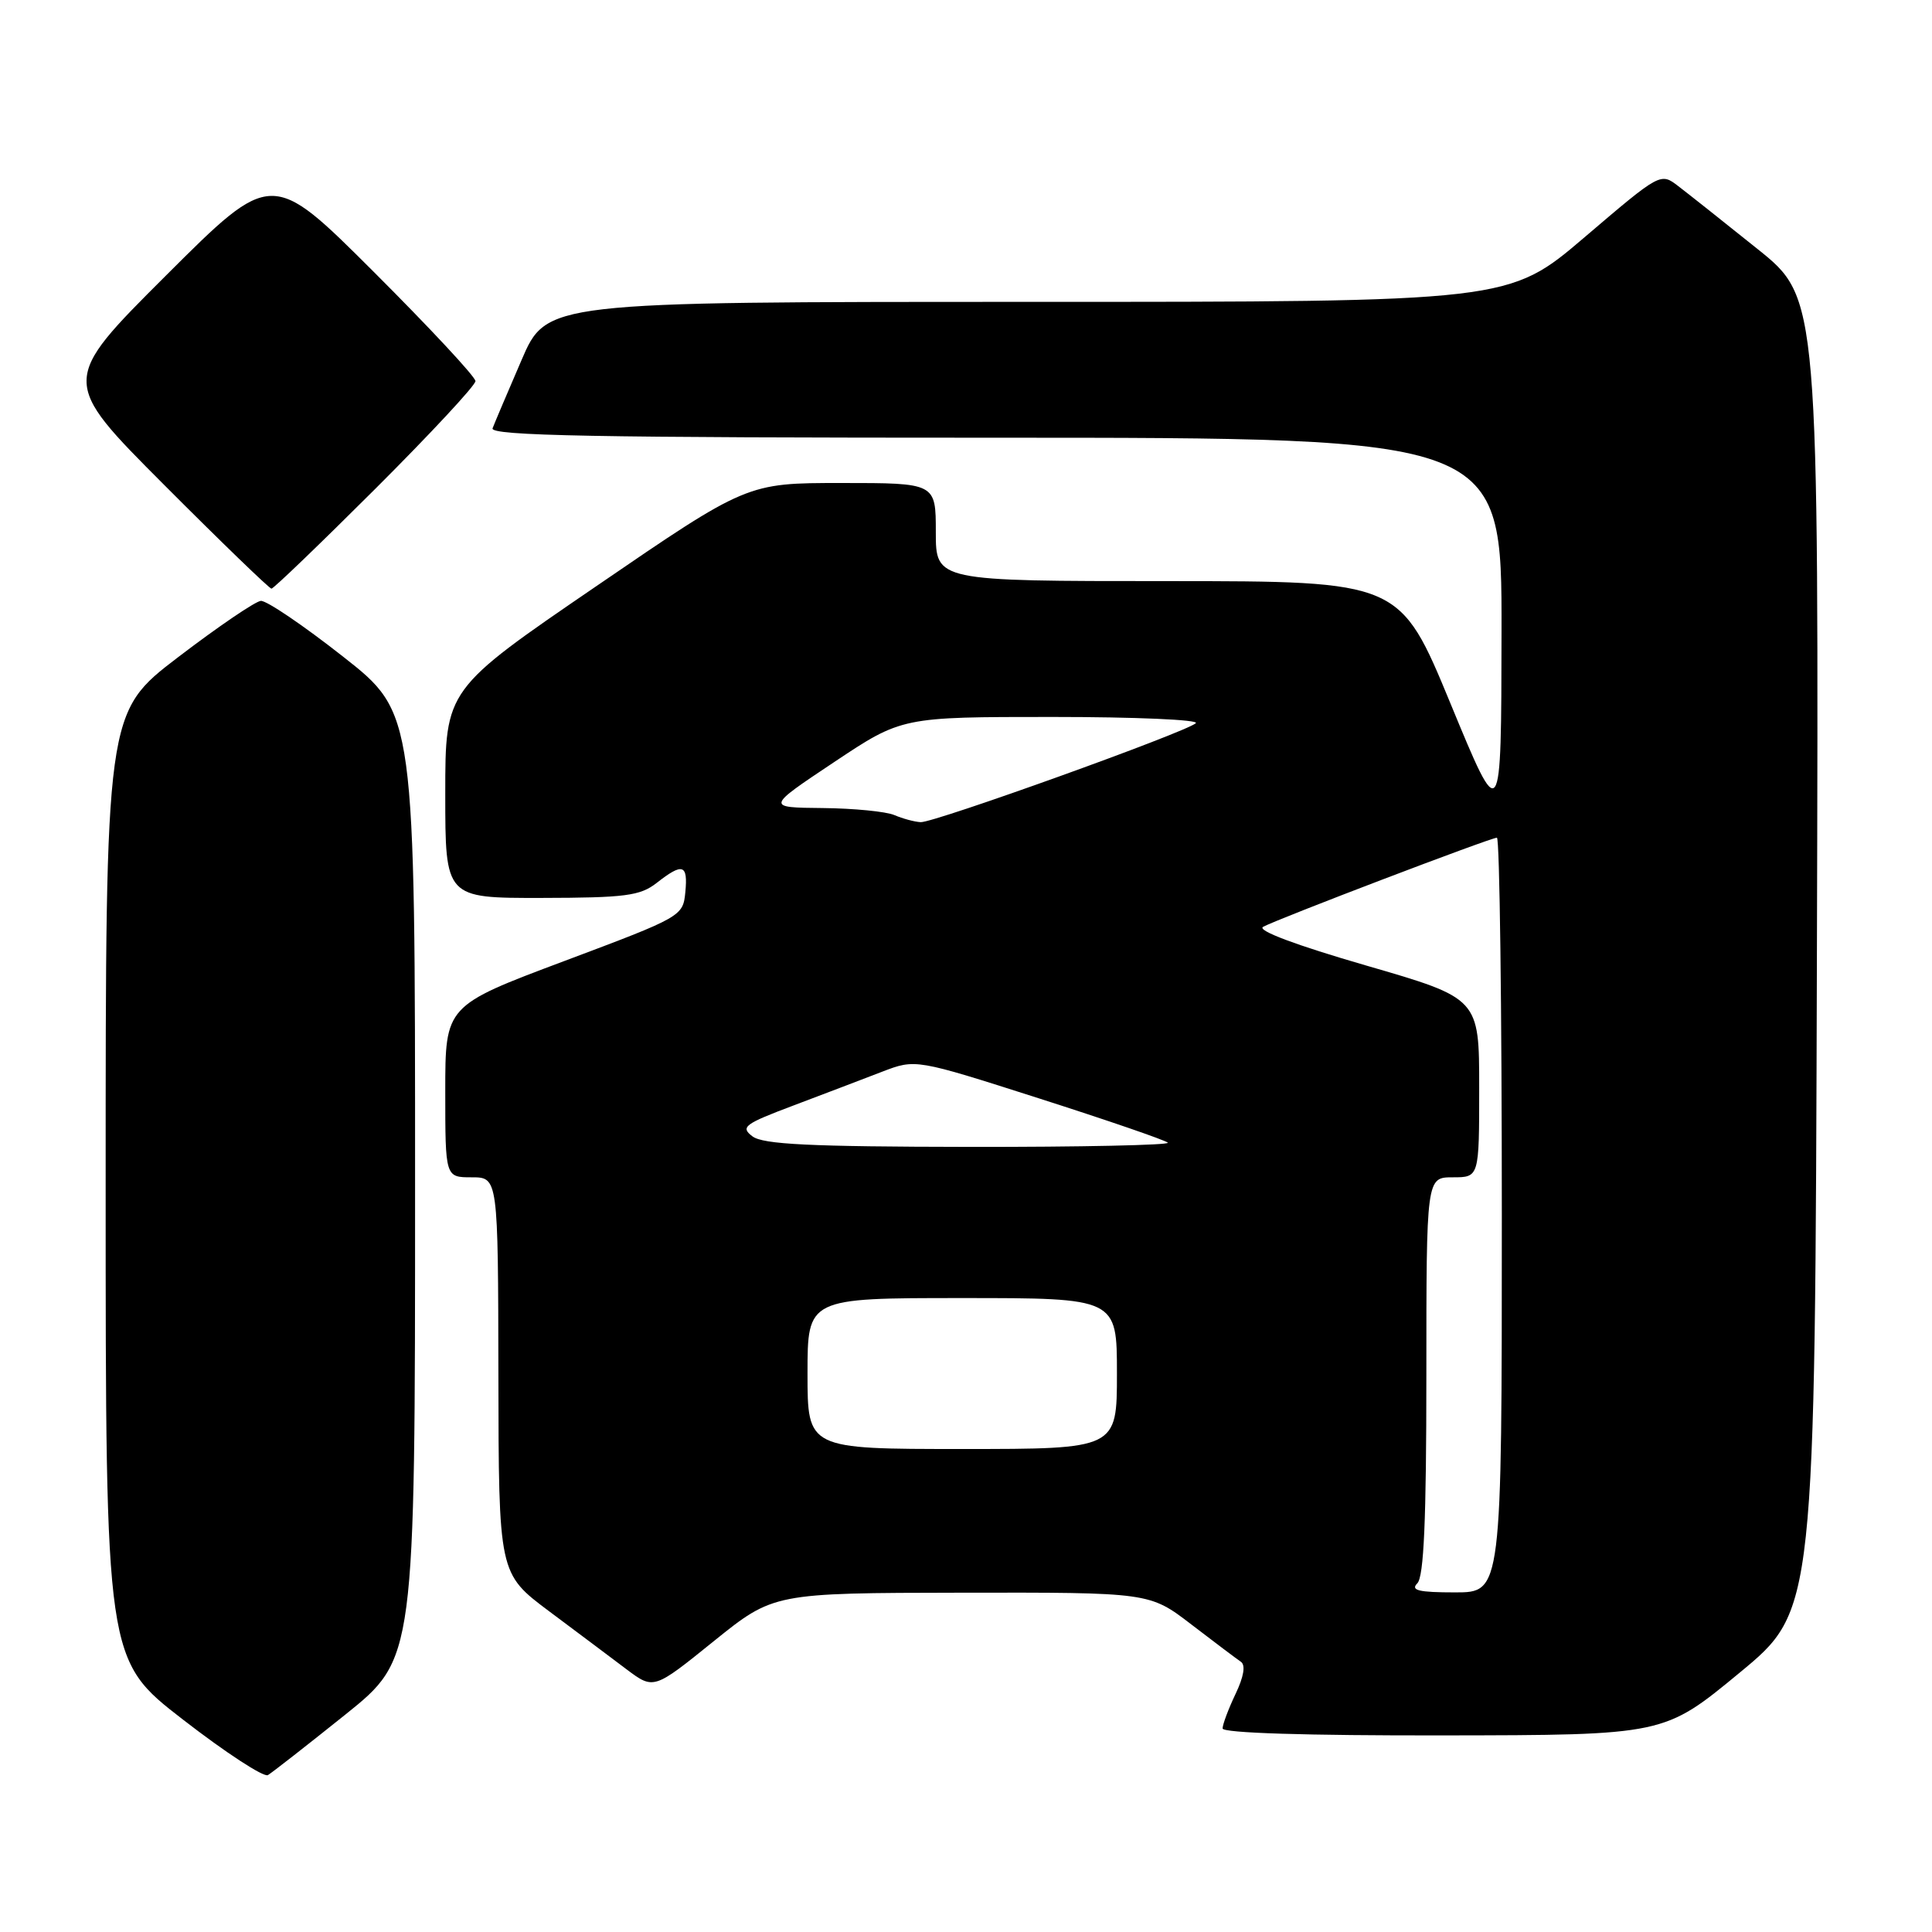 <?xml version="1.0" encoding="UTF-8" standalone="no"?>
<!DOCTYPE svg PUBLIC "-//W3C//DTD SVG 1.1//EN" "http://www.w3.org/Graphics/SVG/1.1/DTD/svg11.dtd" >
<svg xmlns="http://www.w3.org/2000/svg" xmlns:xlink="http://www.w3.org/1999/xlink" version="1.1" viewBox="0 0 256 256">
 <g >
 <path fill="currentColor"
d=" M 45.75 227.20 C 55.00 219.78 55.00 219.78 55.00 157.14 C 55.00 94.50 55.00 94.50 45.45 87.00 C 40.20 82.87 35.30 79.55 34.56 79.62 C 33.82 79.69 28.89 83.04 23.60 87.08 C 14.00 94.41 14.00 94.41 14.00 157.17 C 14.00 219.93 14.00 219.93 24.25 227.86 C 29.89 232.23 34.95 235.53 35.50 235.21 C 36.05 234.88 40.66 231.28 45.75 227.20 Z  M 230.50 221.65 C 240.50 213.40 240.50 213.40 240.75 126.45 C 241.00 39.50 241.00 39.50 232.89 33.00 C 228.43 29.42 223.71 25.68 222.40 24.68 C 220.03 22.85 220.03 22.85 209.97 31.43 C 199.92 40.00 199.92 40.00 136.17 40.00 C 72.42 40.00 72.42 40.00 69.09 47.75 C 67.25 52.01 65.53 56.06 65.27 56.75 C 64.89 57.74 78.62 58.00 131.89 58.00 C 199.00 58.00 199.00 58.00 198.96 83.75 C 198.92 109.50 198.92 109.50 192.21 93.25 C 185.50 77.01 185.50 77.01 154.75 77.00 C 124.00 77.00 124.00 77.00 124.00 70.50 C 124.00 64.00 124.00 64.00 111.50 64.00 C 98.99 64.00 98.99 64.00 79.00 77.68 C 59.00 91.35 59.00 91.35 59.00 105.18 C 59.00 119.00 59.00 119.00 71.75 118.98 C 82.86 118.96 84.82 118.70 87.00 117.00 C 90.47 114.28 91.17 114.51 90.81 118.22 C 90.50 121.41 90.34 121.50 74.75 127.35 C 59.00 133.26 59.00 133.26 59.00 144.63 C 59.00 156.00 59.00 156.00 62.50 156.00 C 66.00 156.00 66.00 156.00 66.04 182.25 C 66.08 208.50 66.08 208.50 72.76 213.50 C 76.44 216.25 81.06 219.71 83.03 221.20 C 86.62 223.89 86.62 223.89 94.56 217.48 C 102.50 211.08 102.50 211.08 127.41 211.04 C 152.32 211.00 152.32 211.00 157.86 215.25 C 160.91 217.59 163.86 219.81 164.42 220.19 C 165.07 220.63 164.81 222.17 163.71 224.47 C 162.77 226.45 162.00 228.50 162.00 229.03 C 162.00 229.63 173.07 229.98 191.25 229.95 C 220.50 229.91 220.50 229.91 230.50 221.65 Z  M 49.74 64.76 C 57.03 57.48 63.00 51.07 63.00 50.50 C 63.00 49.93 56.92 43.41 49.50 36.00 C 36.00 22.53 36.00 22.53 22.00 36.50 C 8.00 50.47 8.00 50.47 21.74 64.24 C 29.29 71.81 35.70 78.00 35.97 78.00 C 36.25 78.00 42.44 72.04 49.74 64.76 Z  M 187.80 209.80 C 188.67 208.93 189.00 201.42 189.00 182.30 C 189.00 156.00 189.00 156.00 192.50 156.00 C 196.00 156.00 196.00 156.00 196.00 144.14 C 196.00 132.28 196.00 132.28 181.00 127.93 C 171.66 125.22 166.51 123.29 167.37 122.81 C 169.18 121.80 197.51 111.00 198.35 111.00 C 198.71 111.00 199.00 133.50 199.00 161.00 C 199.00 211.00 199.00 211.00 192.80 211.00 C 187.98 211.00 186.87 210.73 187.80 209.80 Z  M 107.00 182.00 C 107.00 172.00 107.00 172.00 127.50 172.00 C 148.00 172.00 148.00 172.00 148.00 182.00 C 148.00 192.00 148.00 192.00 127.50 192.00 C 107.00 192.00 107.00 192.00 107.00 182.00 Z  M 99.70 150.57 C 98.08 149.34 98.61 148.94 105.20 146.46 C 109.22 144.94 114.48 142.94 116.91 142.00 C 121.32 140.31 121.32 140.31 137.73 145.56 C 146.76 148.45 154.41 151.08 154.74 151.41 C 155.07 151.73 143.22 151.99 128.42 151.97 C 107.28 151.94 101.11 151.64 99.70 150.57 Z  M 118.50 108.00 C 117.40 107.53 113.12 107.11 109.00 107.07 C 101.50 107.00 101.50 107.00 110.50 101.00 C 119.50 95.00 119.50 95.00 139.45 95.00 C 150.42 95.00 158.97 95.37 158.45 95.83 C 157.05 97.06 123.75 109.03 122.00 108.94 C 121.17 108.90 119.60 108.47 118.50 108.00 Z "/>
</g>
</svg>